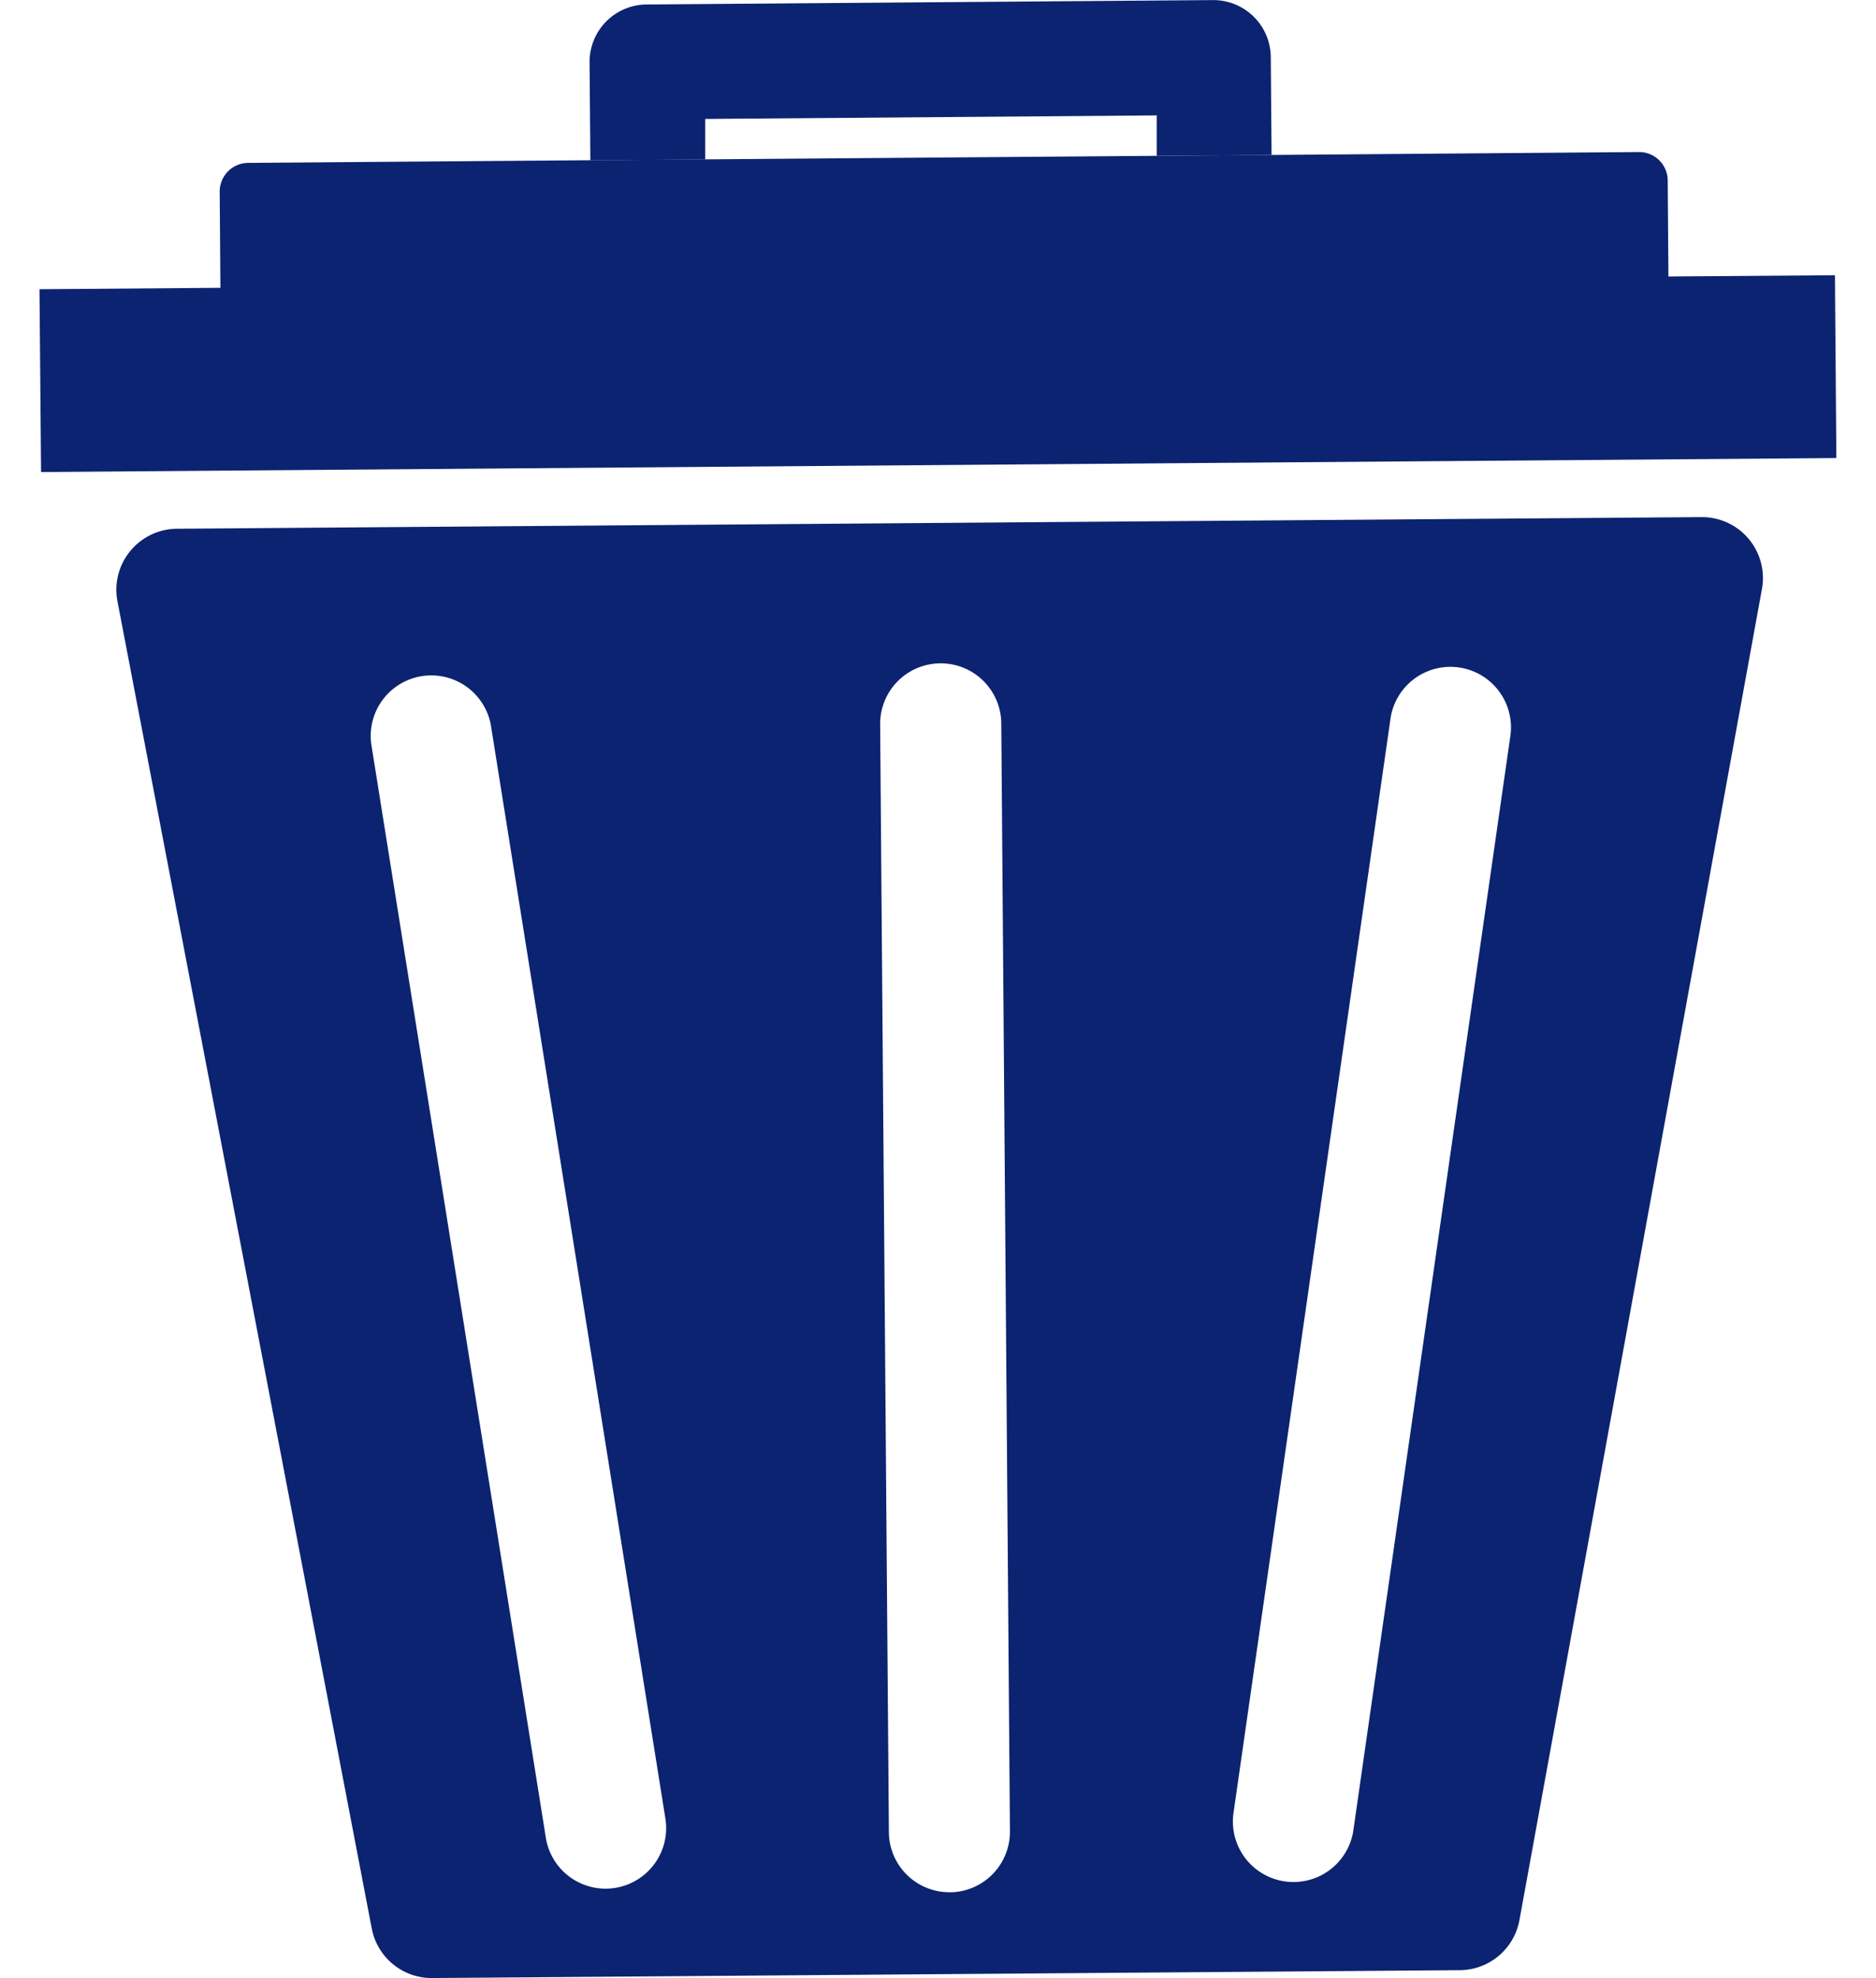 <svg xmlns="http://www.w3.org/2000/svg" width="23.849" height="25.147" viewBox="0 0 23.849 25.147">
  <g id="Grupo_127" data-name="Grupo 127" transform="translate(-9.496 -9.707)">
    <path id="Trazado_324" data-name="Trazado 324" d="M286.474,402.955a.776.776,0,0,0-.756.921l3.233,16.874a.776.776,0,0,0,.768.63l13.065-.1a.776.776,0,0,0,.757-.636l3.083-16.923a.775.775,0,0,0-.769-.914Zm5.571,17.279a.769.769,0,0,1-.881-.638l-2.22-13.908a.77.77,0,0,1,1.52-.243l2.22,13.908A.77.77,0,0,1,292.045,420.234Zm4.256.055a.769.769,0,0,1-.776-.764l-.111-14.083a.77.77,0,0,1,1.54-.012l.11,14.084A.77.77,0,0,1,296.3,420.29Zm7.127-14.715-2,13.941a.77.77,0,0,1-1.524-.219l2-13.941a.77.77,0,0,1,1.524.219Z" transform="translate(-274.729 -386.526)" fill="#0b2370"/>
    <path id="Trazado_325" data-name="Trazado 325" d="M260.018,284.642l22.823-.178-.018-2.324-2.117.016-.009-1.222a.363.363,0,0,0-.365-.36l-4.67.037-1.46.011-5.74.045-1.46.011-4.354.034a.364.364,0,0,0-.359.365l.009,1.223-2.3.018Z" transform="translate(-250 -268.934)" fill="#0b2370"/>
    <path id="Trazado_325_-_Contorno" data-name="Trazado 325 - Contorno" d="M259.522,285.146l-.026-3.324,2.3-.018-.005-.723a.864.864,0,0,1,.855-.869l17.69-.138a.863.863,0,0,1,.863.851l.005.727,2.117-.016.026,3.324Zm.982-2.332.01,1.324,21.823-.17-.01-1.325-2.117.016-.012-1.585-17.409.136.012,1.585Z" transform="translate(-250 -268.934)" fill="rgba(0,0,0,0)"/>
    <path id="Trazado_323" data-name="Trazado 323" d="M451.472,231.6l1.46-.011-.01-1.245a.731.731,0,0,0-.736-.724l-7.2.056a.73.73,0,0,0-.724.736l.01,1.245,1.46-.011,0-.515,5.74-.045Z" transform="translate(-427.271 -219.912)" fill="#0b2370"/>
  </g>
</svg>
